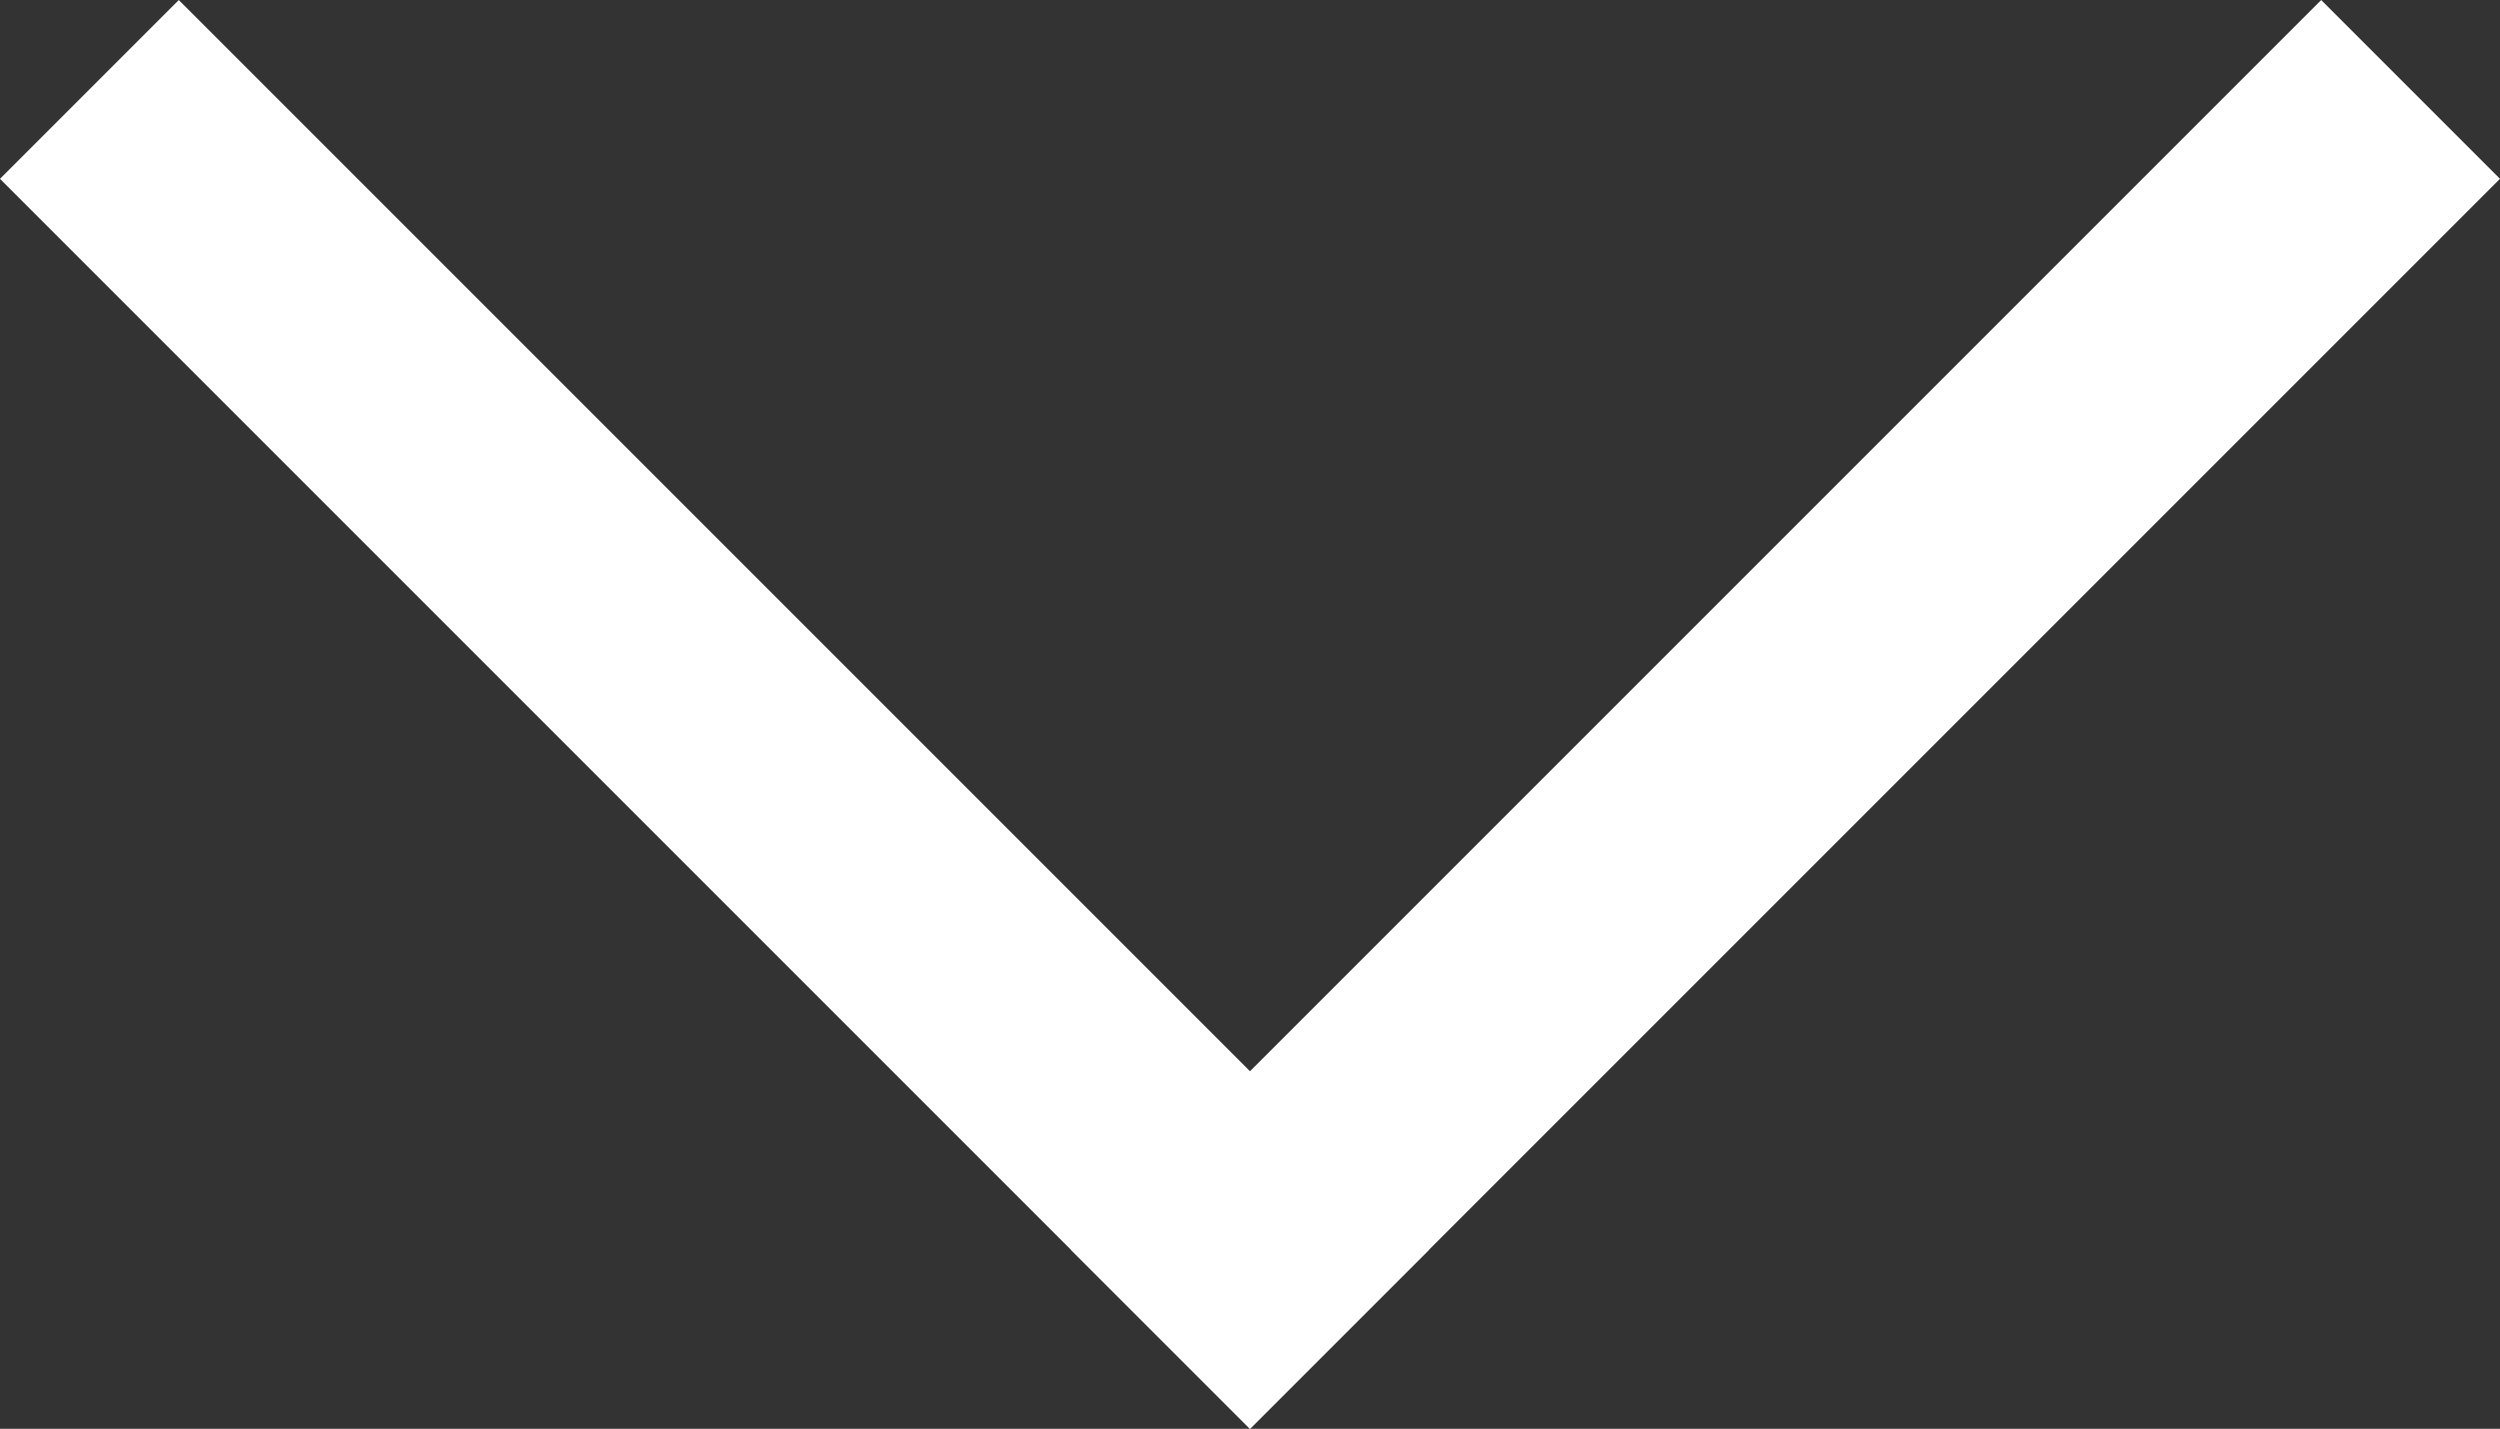 <svg xmlns="http://www.w3.org/2000/svg" width="39.548" height="22.602" viewBox="0 0 39.548 22.602">
  <rect x="0" y="0" width="39.548" height="22.602" fill="#333333" stroke="none"/>
  <g id="Down_arrow" data-name="Down arrow" transform="translate(-759.255 -988.469)">
    <line id="Ligne_4" data-name="Ligne 4" y2="23.964" transform="translate(779.029 1008.243) rotate(-135)" fill="none" stroke="#fff" stroke-linecap="square" stroke-width="4"/>
    <line id="Ligne_5" data-name="Ligne 5" y2="23.964" transform="translate(762.083 991.298) rotate(-45)" fill="none" stroke="#fff" stroke-linecap="square" stroke-width="4"/>
  </g>
</svg>
